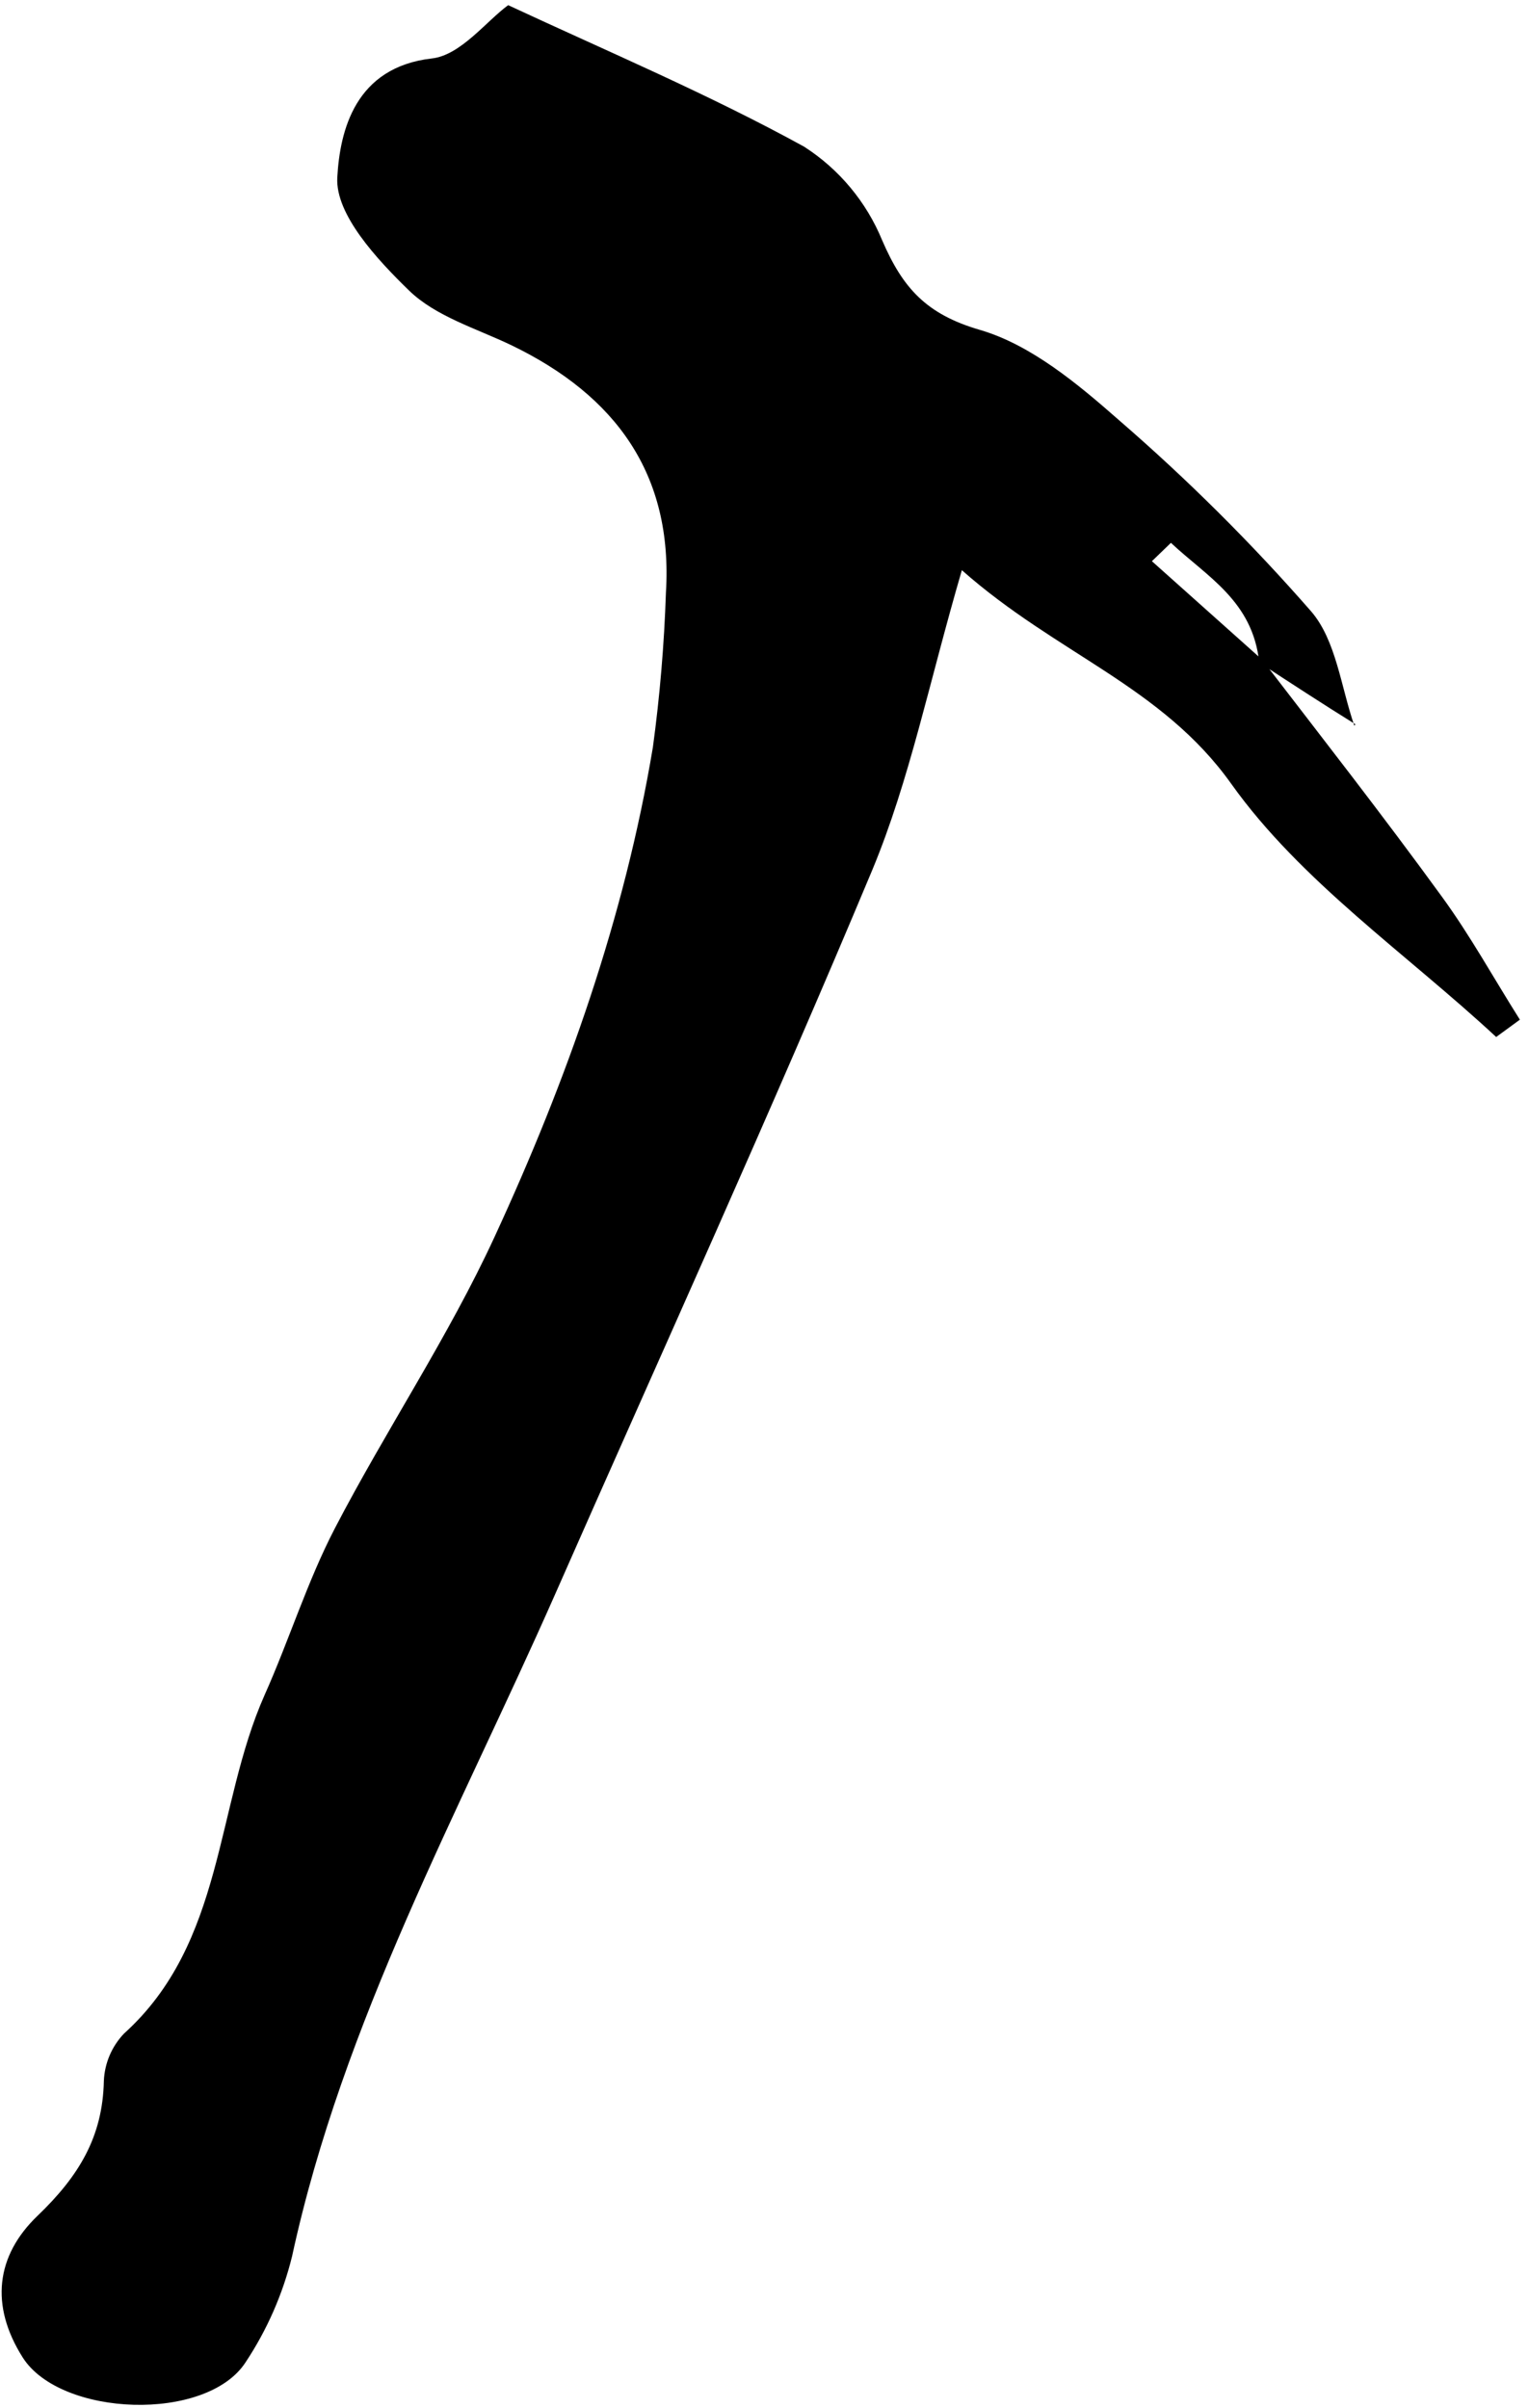<svg width="151" height="238" viewBox="0 0 151 238" fill="none" xmlns="http://www.w3.org/2000/svg">
<g clip-path="url(#clip0_729_1150)">
<path d="M124.724 65.193C130.658 72.916 136.695 80.64 142.475 88.595C145.294 92.457 147.624 96.704 150.198 100.772L147.855 102.484C138.986 94.246 128.547 87.115 121.673 77.46C114.799 67.806 104.424 64.64 95.053 56.35C91.81 67.446 89.904 77.061 86.21 85.956C76.144 110.027 65.332 133.776 54.815 157.654C45.354 179.099 33.898 199.747 28.864 222.981C27.947 226.712 26.392 230.257 24.269 233.459C20.407 239.406 5.978 238.865 2.245 232.983C-1.012 227.834 -0.394 222.916 3.712 218.978C7.818 215.039 10.148 211.164 10.264 205.642C10.34 203.9 11.044 202.245 12.246 200.982C22.222 191.972 21.257 178.533 26.148 167.514C28.581 162.07 30.358 156.303 33.099 151.025C38.158 141.294 44.324 132.116 48.894 122.191C56.025 106.745 61.714 90.68 64.52 73.843C65.208 68.78 65.638 63.684 65.808 58.577C66.529 46.825 60.8 39.075 50.541 34.12C47.079 32.459 43.05 31.275 40.411 28.7C37.244 25.624 33.138 21.196 33.331 17.553C33.589 12.88 35.108 6.637 42.689 5.775C45.521 5.453 48.031 2.119 50.219 0.51C60.054 5.093 70.017 9.302 79.452 14.489C82.915 16.709 85.611 19.941 87.176 23.745C89.209 28.456 91.526 31.056 96.83 32.601C101.863 34.068 106.484 37.917 110.577 41.521C117.343 47.375 123.691 53.693 129.577 60.43C132.035 63.288 132.512 67.871 133.837 71.719L133.94 71.578C130.748 69.596 127.594 67.536 124.441 65.476C123.797 59.388 119.292 57.006 115.713 53.647L113.834 55.462L124.724 65.193Z" fill="black"/>
</g>
<defs>
<clipPath id="clip0_729_1150">
<rect width="150" height="237.209" fill="white" transform="translate(0.16 0.472)"/>
</clipPath>
</defs>
</svg>
